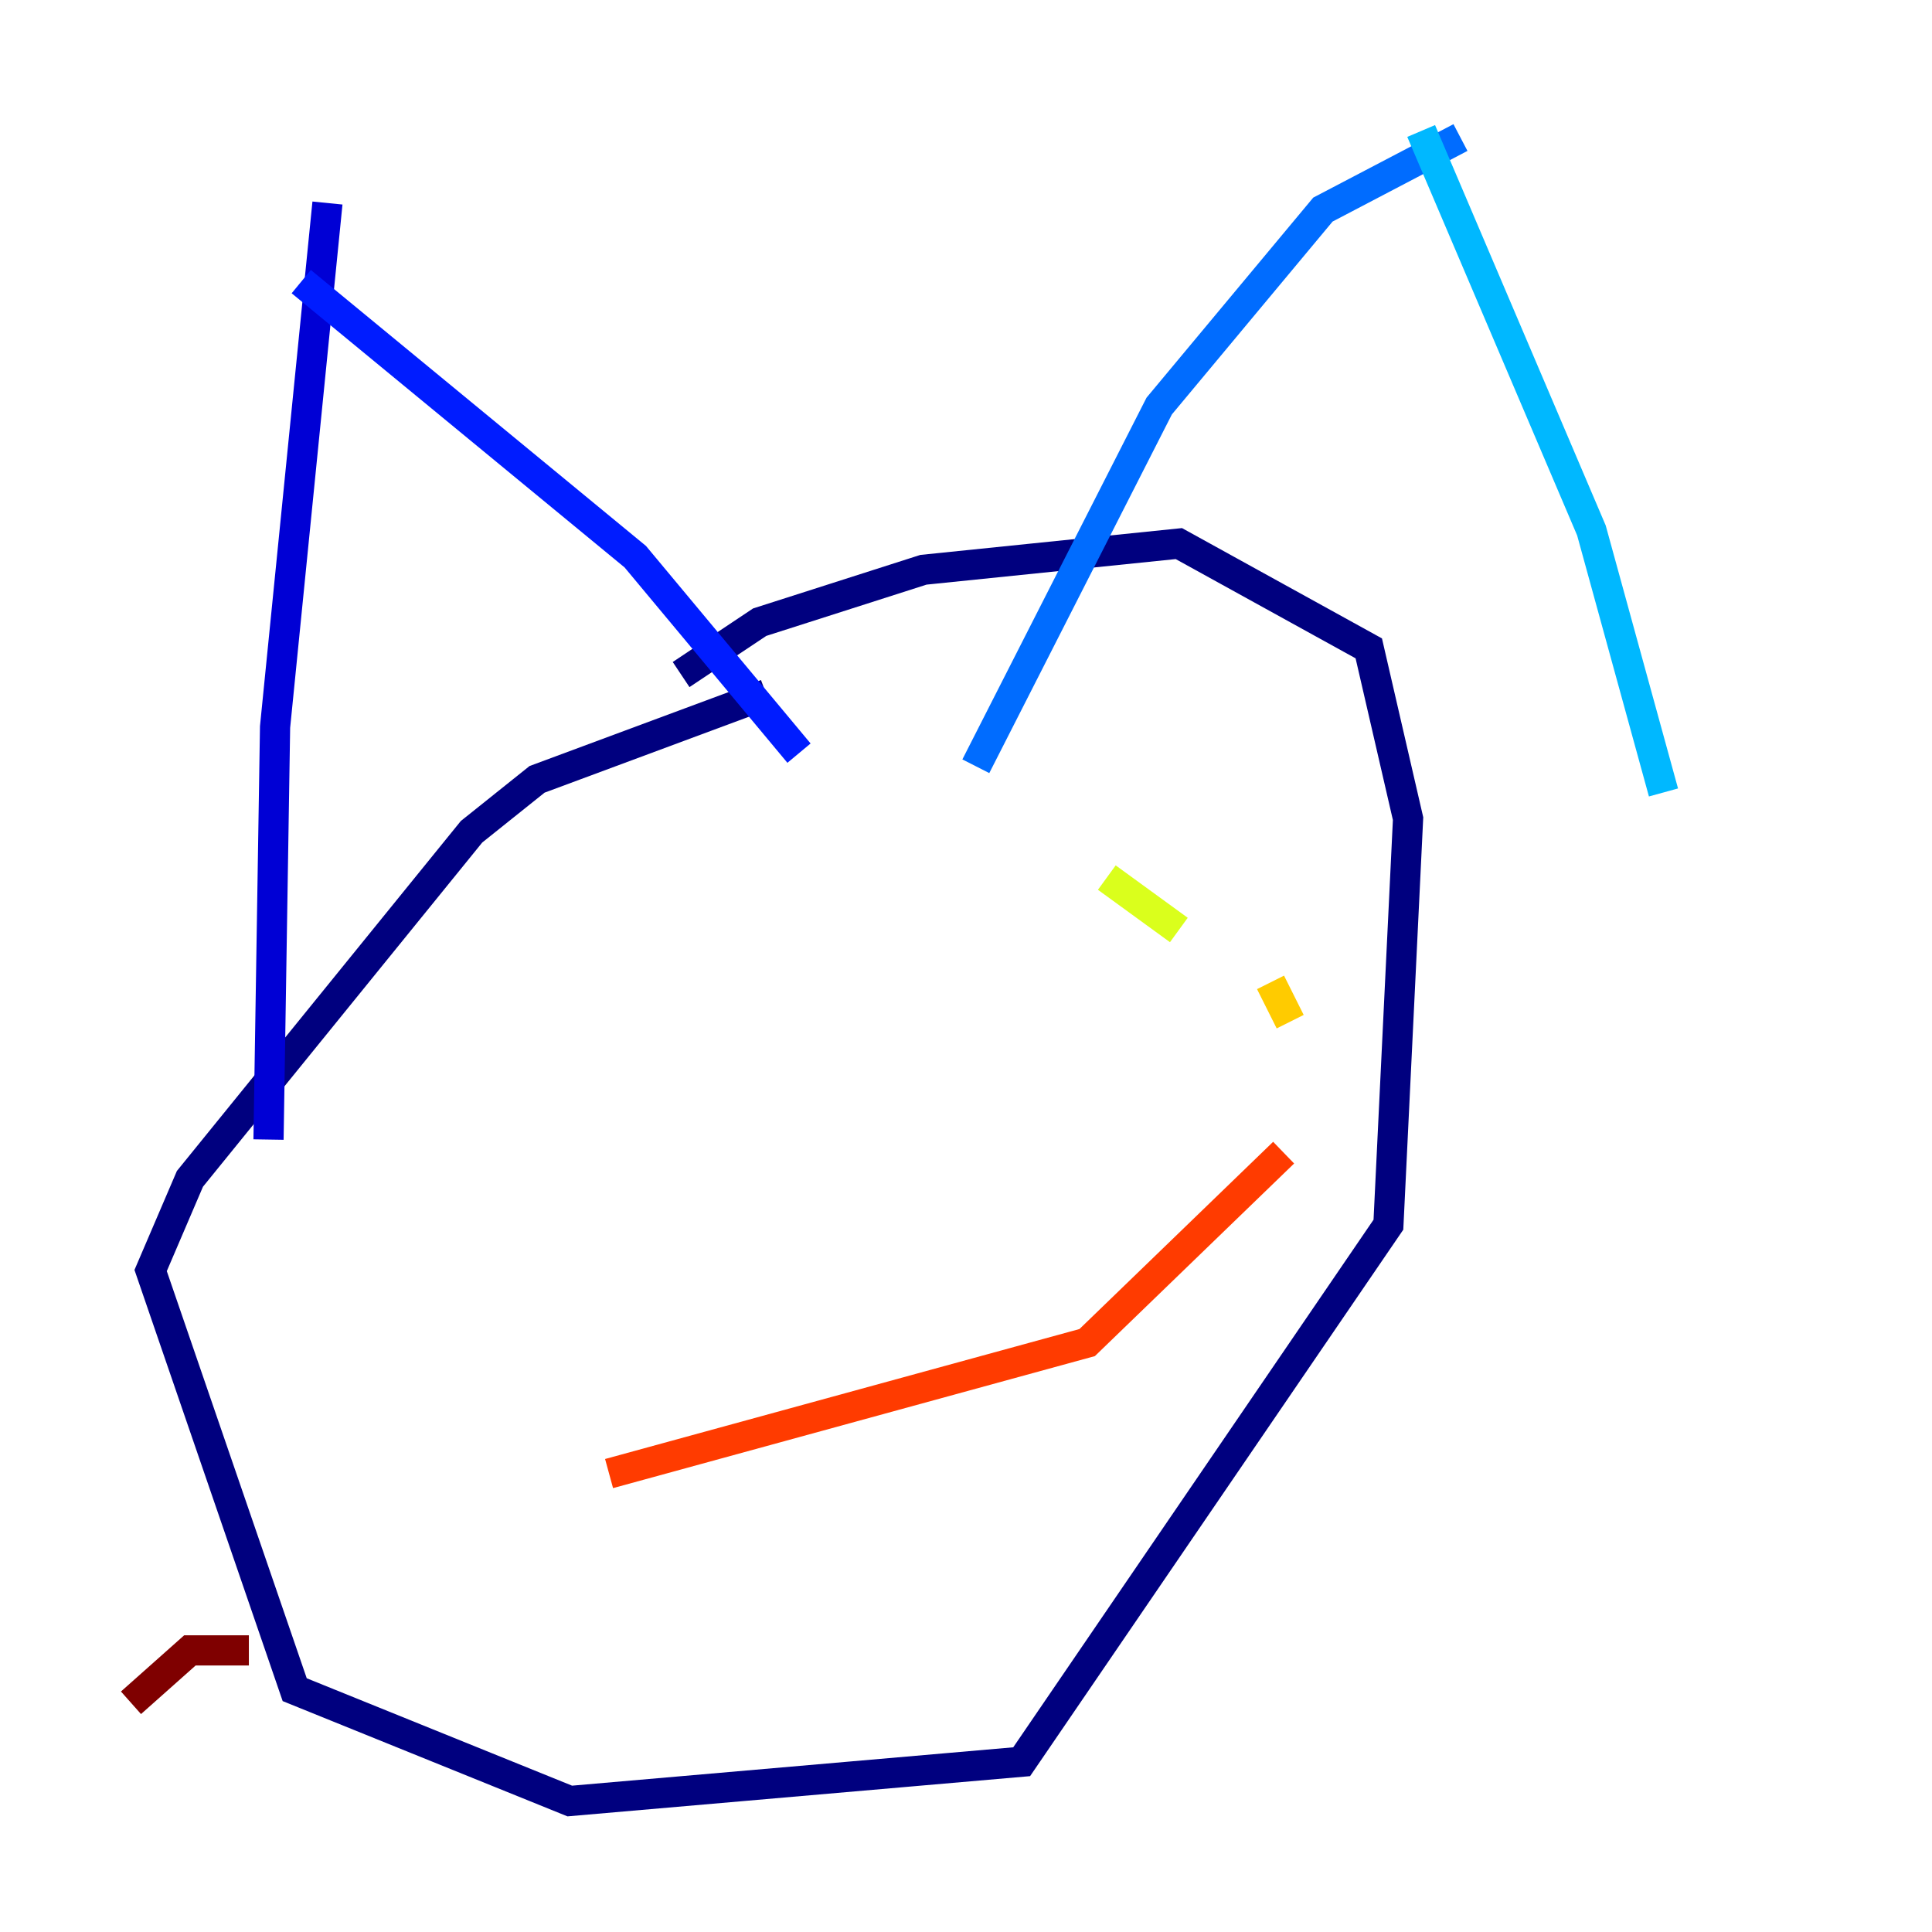 <?xml version="1.0" encoding="utf-8" ?>
<svg baseProfile="tiny" height="128" version="1.2" viewBox="0,0,128,128" width="128" xmlns="http://www.w3.org/2000/svg" xmlns:ev="http://www.w3.org/2001/xml-events" xmlns:xlink="http://www.w3.org/1999/xlink"><defs /><polyline fill="none" points="50.766,45.993 35.58,51.634 31.241,55.105 12.583,78.102 9.98,84.176 19.525,111.946 37.749,119.322 67.688,116.719 91.986,81.139 93.288,54.237 90.685,42.956 78.102,36.014 61.18,37.749 50.332,41.22 45.125,44.691" stroke="#00007f" stroke-width="2" /><polyline fill="none" points="21.695,13.451 18.224,48.163 17.79,75.498" stroke="#0000d5" stroke-width="2" /><polyline fill="none" points="19.959,18.658 42.088,36.881 52.936,49.898" stroke="#001cff" stroke-width="2" /><polyline fill="none" points="96.759,9.112 87.647,13.885 76.8,26.902 64.651,50.766" stroke="#006cff" stroke-width="2" /><polyline fill="none" points="94.156,8.678 105.437,35.146 110.21,52.502" stroke="#00b8ff" stroke-width="2" /><polyline fill="none" points="41.22,61.614 41.22,61.614" stroke="#1cffda" stroke-width="2" /><polyline fill="none" points="78.969,58.142 78.969,58.142" stroke="#5cff9a" stroke-width="2" /><polyline fill="none" points="50.332,62.915 50.332,62.915" stroke="#9aff5c" stroke-width="2" /><polyline fill="none" points="73.329,58.142 78.102,61.614" stroke="#daff1c" stroke-width="2" /><polyline fill="none" points="84.176,65.085 85.478,67.688" stroke="#ffcb00" stroke-width="2" /><polyline fill="none" points="34.278,75.064 34.278,75.064" stroke="#ff8500" stroke-width="2" /><polyline fill="none" points="40.352,97.627 72.027,88.949 85.044,76.366" stroke="#ff3b00" stroke-width="2" /><polyline fill="none" points="49.464,68.556 49.464,68.556" stroke="#d50000" stroke-width="2" /><polyline fill="none" points="16.488,109.342 12.583,109.342 8.678,112.814" stroke="#7f0000" stroke-width="2" /></svg>